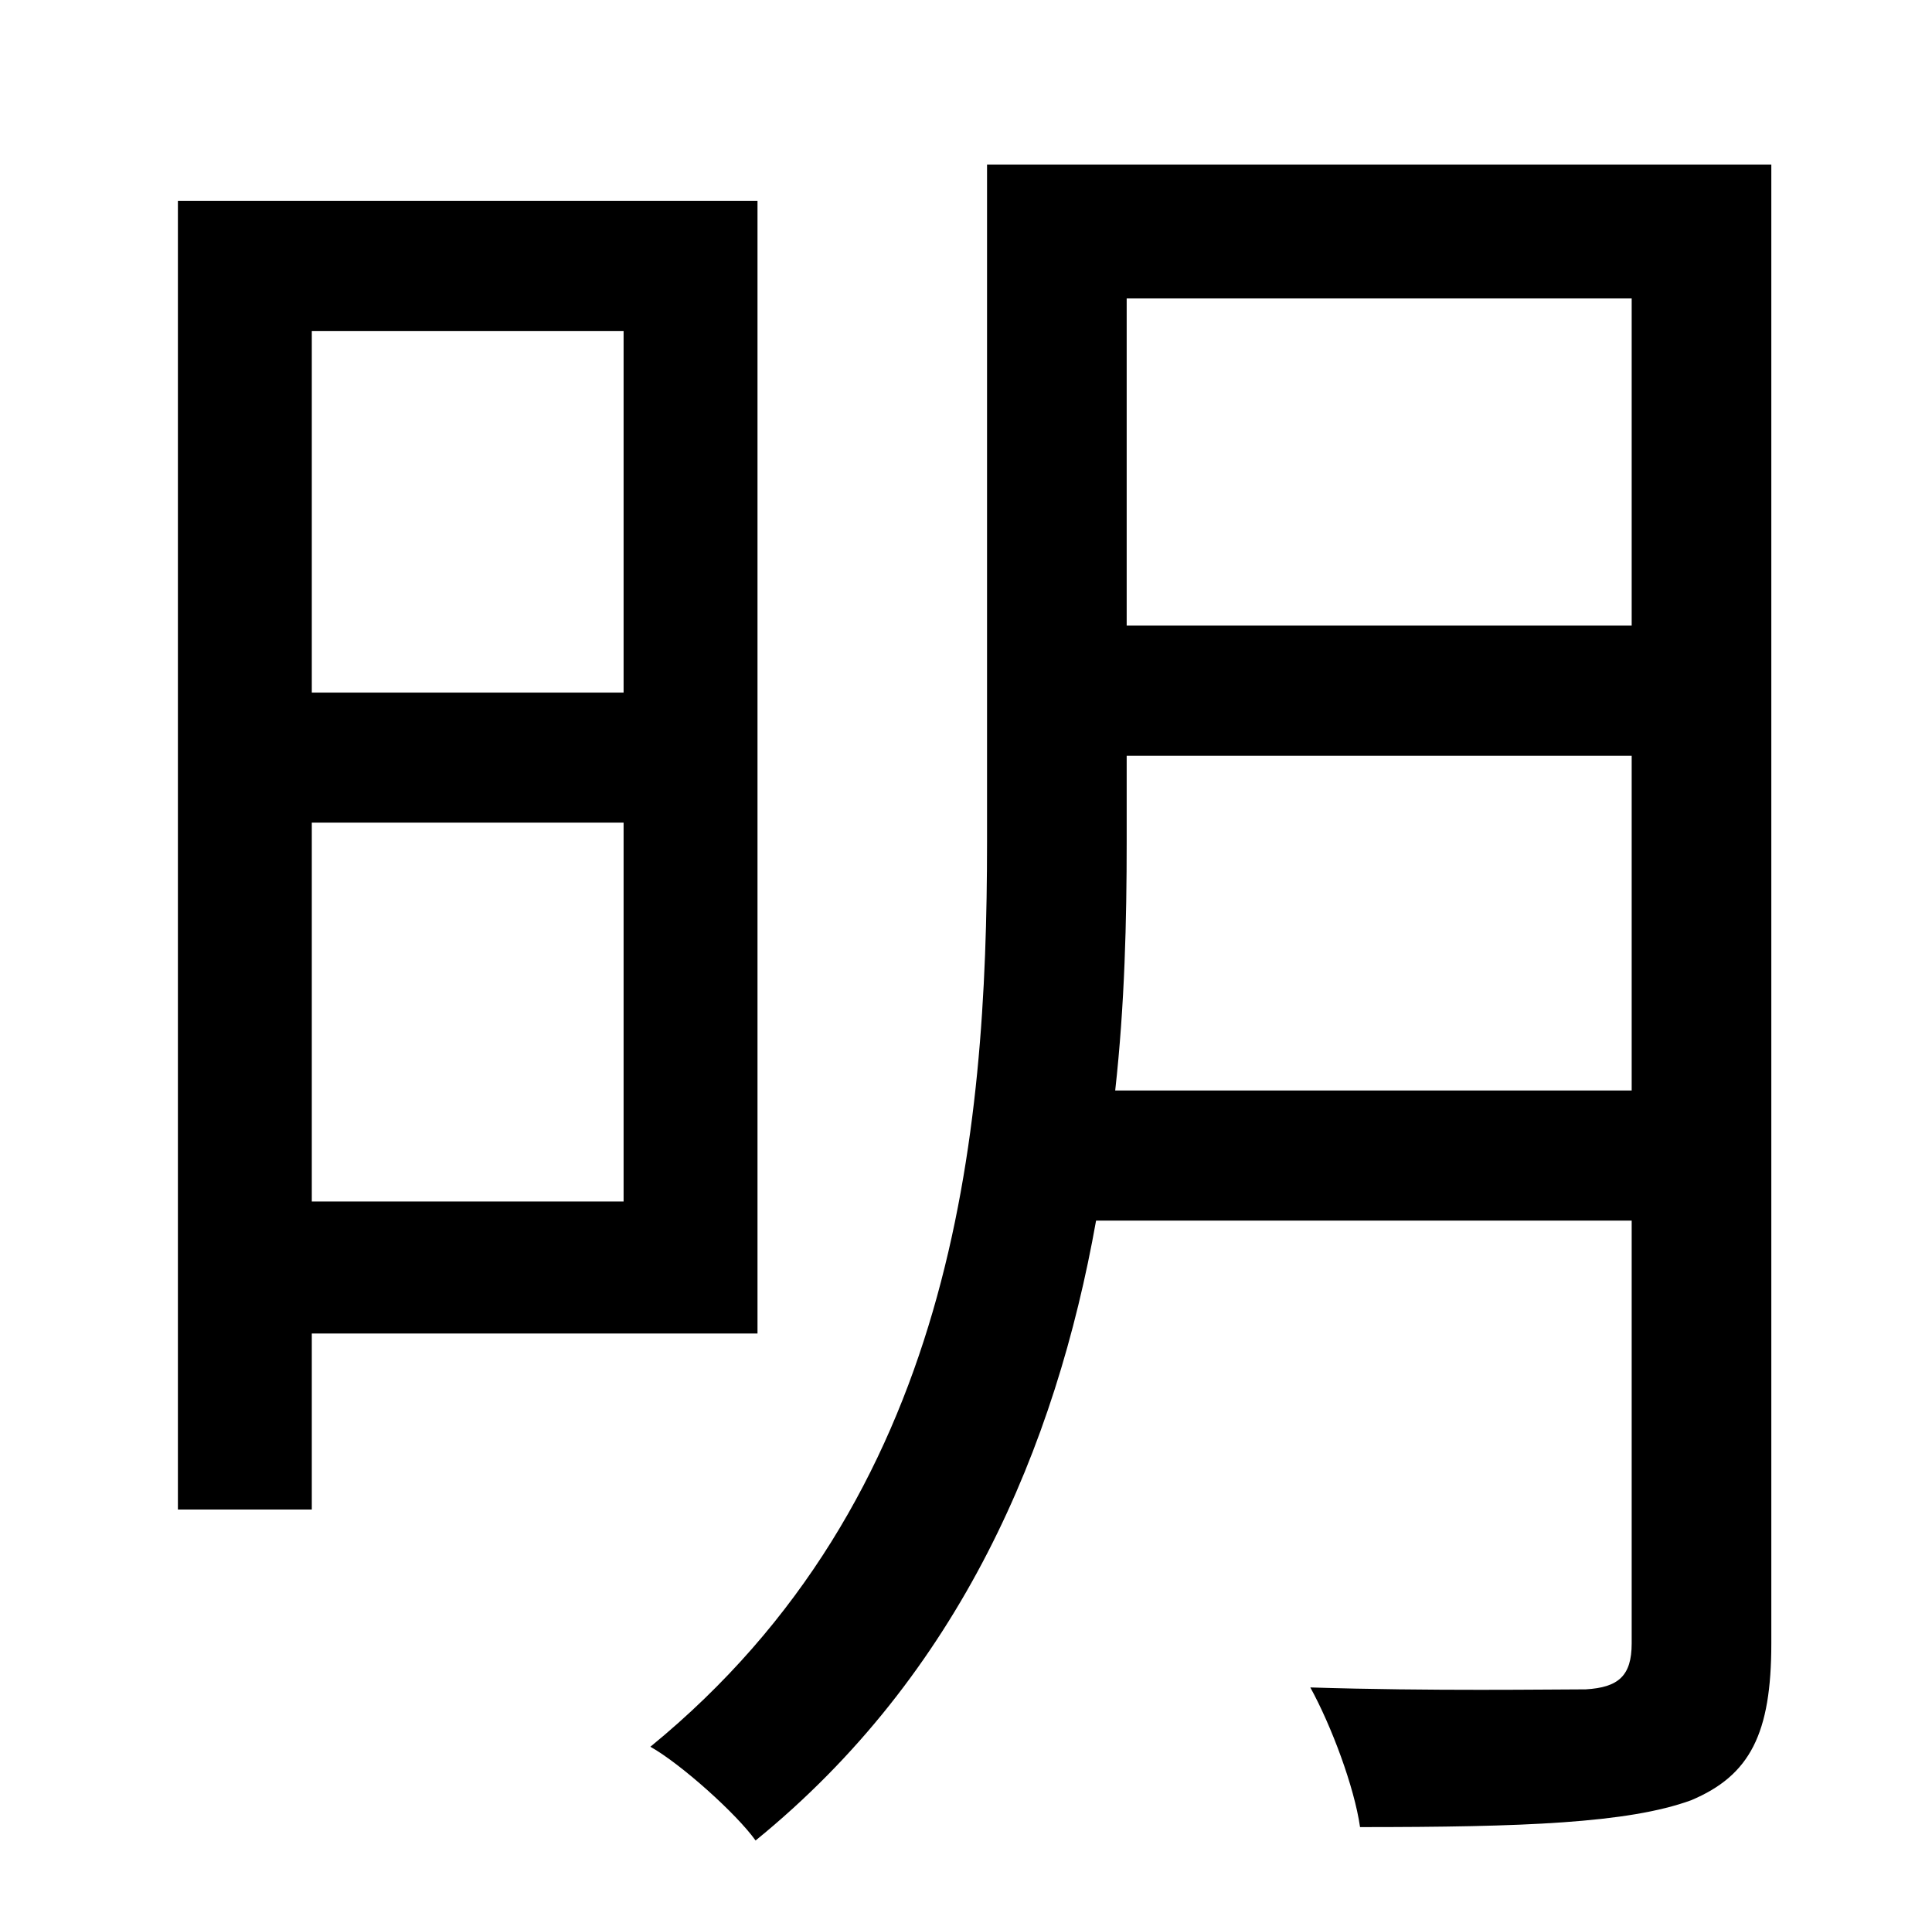 <?xml version="1.0" standalone="no"?>
<!DOCTYPE svg PUBLIC "-//W3C//DTD SVG 1.1//EN" "http://www.w3.org/Graphics/SVG/1.1/DTD/svg11.dtd" >
<svg xmlns="http://www.w3.org/2000/svg" xmlns:xlink="http://www.w3.org/1999/xlink" version="1.1" viewBox="-10 0 1010 1000">
   <path fill="currentColor"
d="M316 173h-163v189h163v-189zM153 628h163v-198h-163v198zM386 697h-233v92h-70v-684h303v592zM573 570h270v-175h-264v45c0 41 -1 85 -6 130zM843 156h-264v171h264v-171zM916 86v773c0 47 -11 69 -42 82c-33 12 -88 14 -173 14c-3 -21 -15 -53 -26 -73c63 2 126 1 144 1
c17 -1 24 -7 24 -24v-221h-280c-21 118 -71 237 -178 324c-10 -14 -39 -40 -55 -49c159 -130 176 -319 176 -473v-354h410z" />
</svg>

